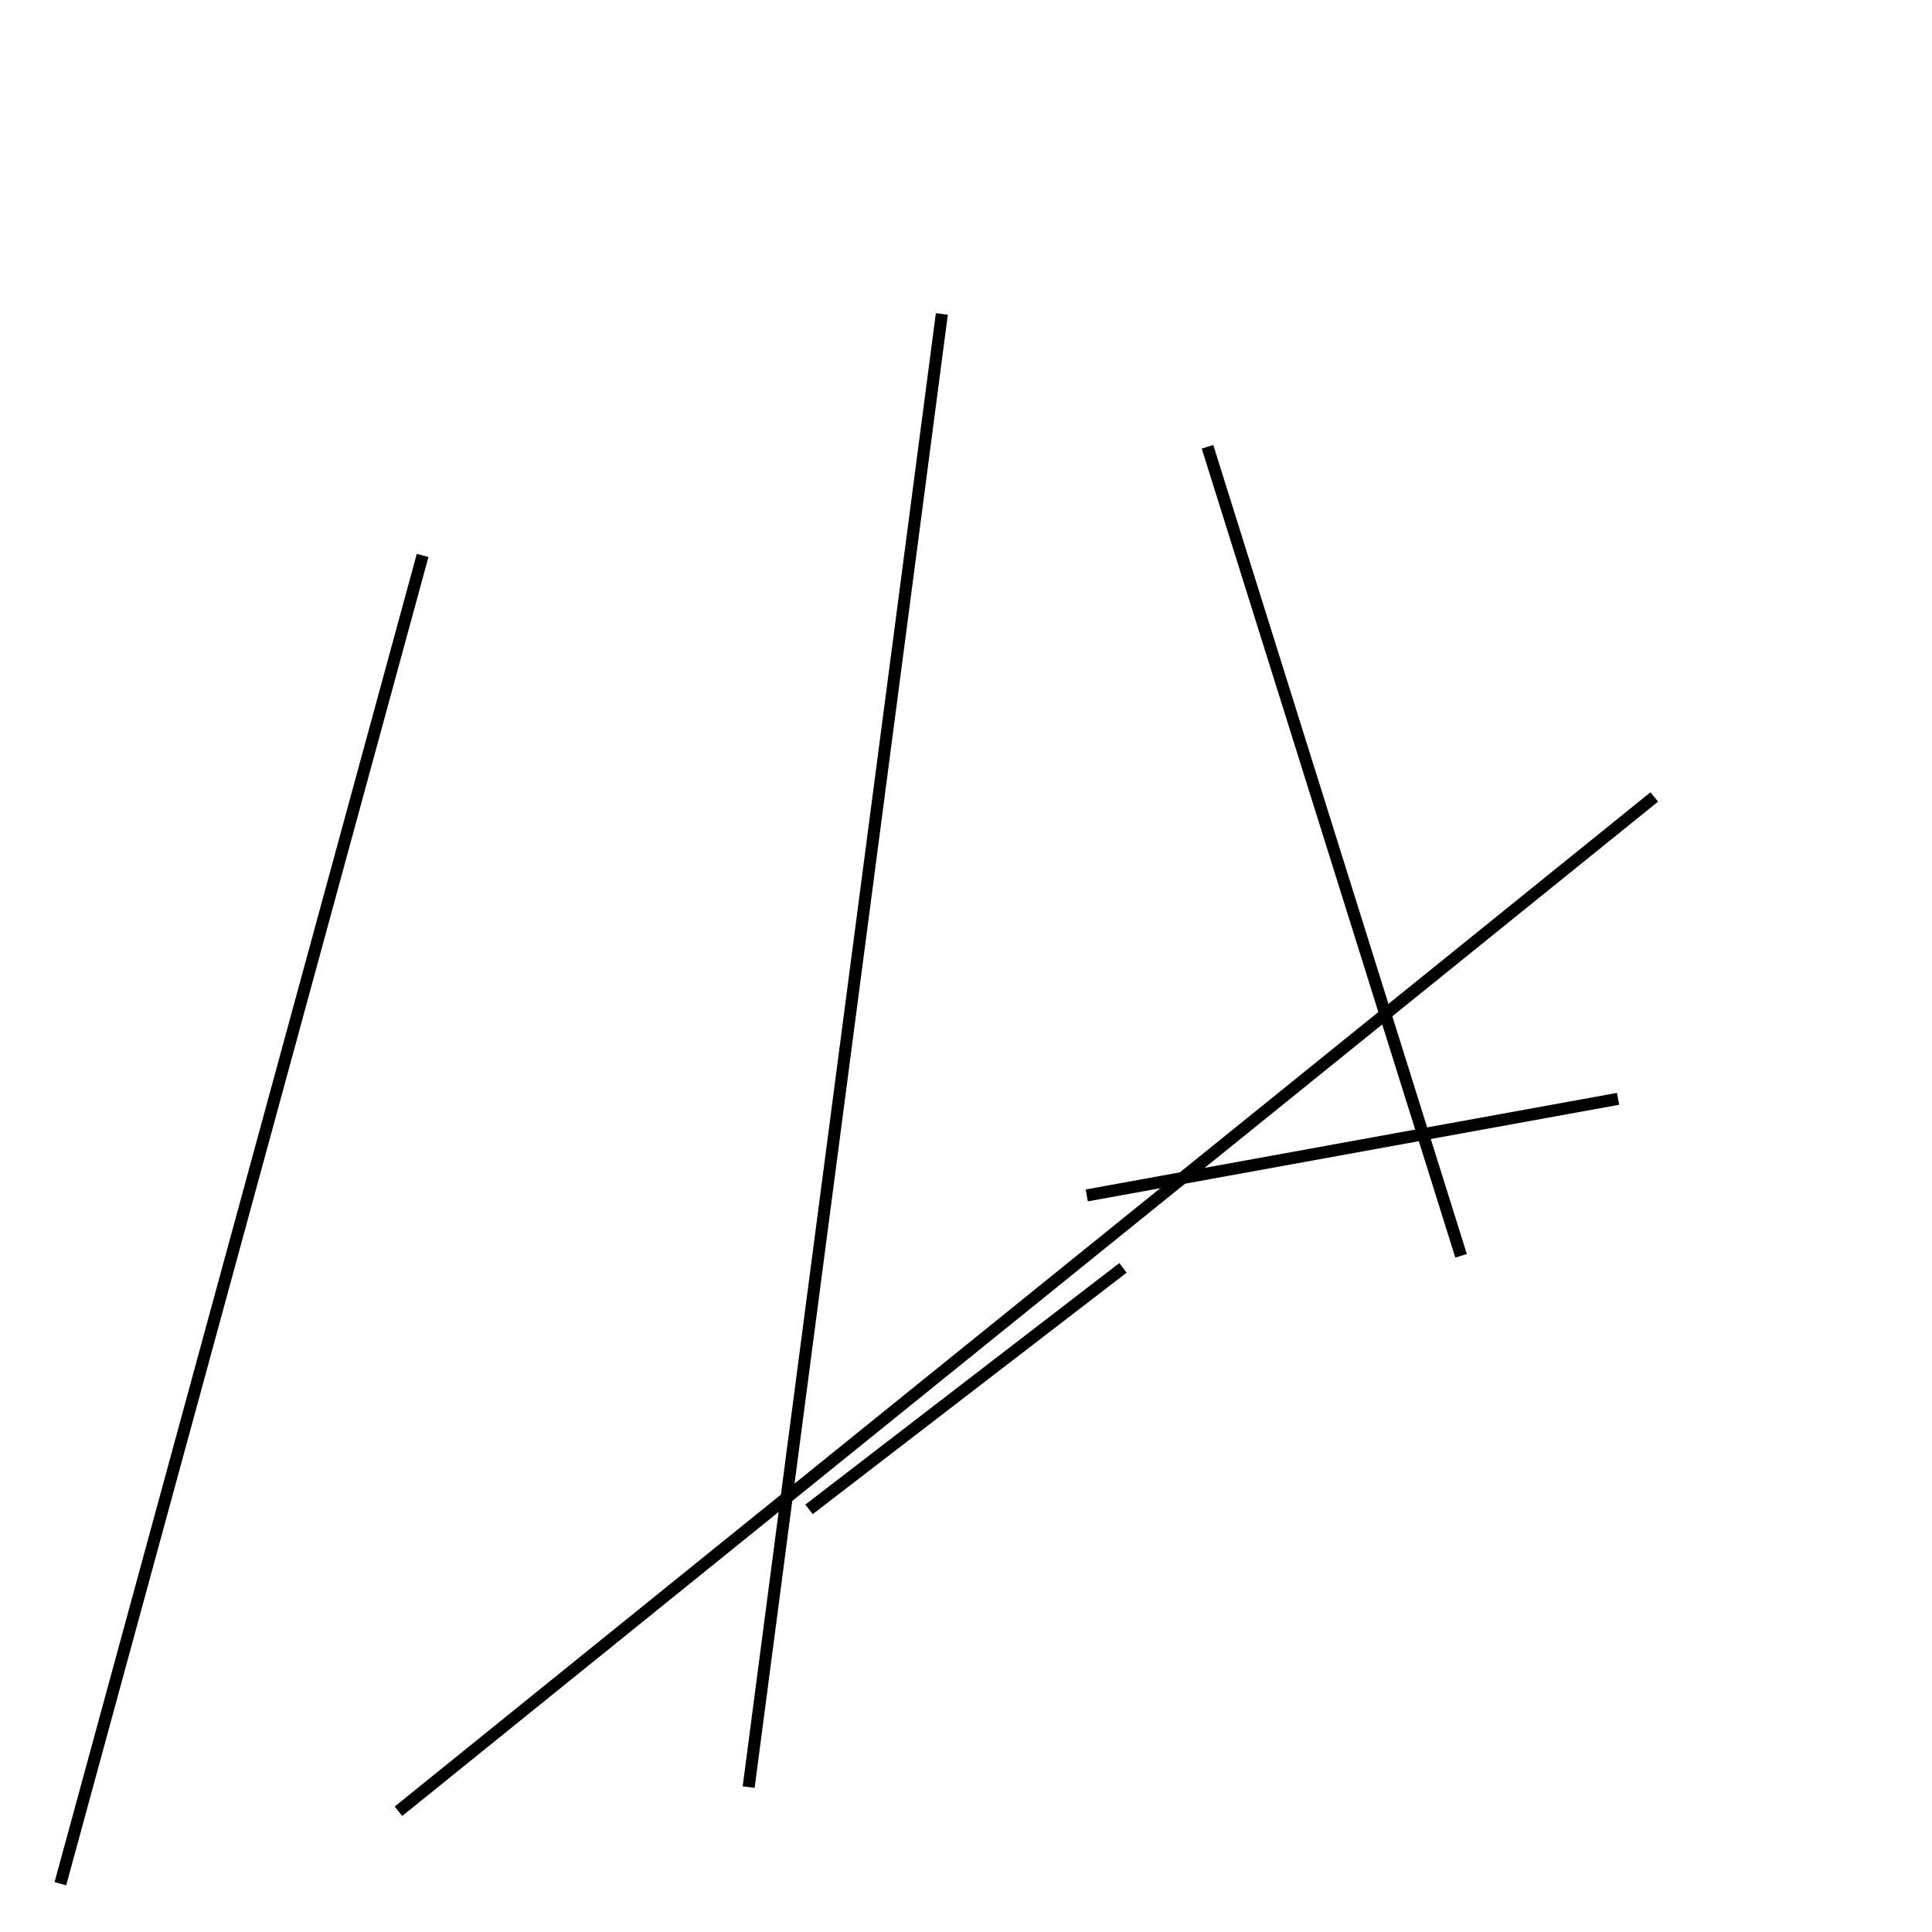 <?xml version="1.0" encoding="utf-8" ?>
<svg baseProfile="full" height="160" version="1.1" width="160" xmlns="http://www.w3.org/2000/svg" xmlns:ev="http://www.w3.org/2001/xml-events" xmlns:xlink="http://www.w3.org/1999/xlink"><defs /><line stroke="black" stroke-width="1" x1="67" x2="93" y1="125" y2="105" /><line stroke="black" stroke-width="1" x1="5" x2="35" y1="156" y2="46" /><line stroke="black" stroke-width="1" x1="100" x2="121" y1="37" y2="104" /><line stroke="black" stroke-width="1" x1="33" x2="137" y1="150" y2="66" /><line stroke="black" stroke-width="1" x1="62" x2="78" y1="148" y2="26" /><line stroke="black" stroke-width="1" x1="90" x2="134" y1="99" y2="91" /></svg>